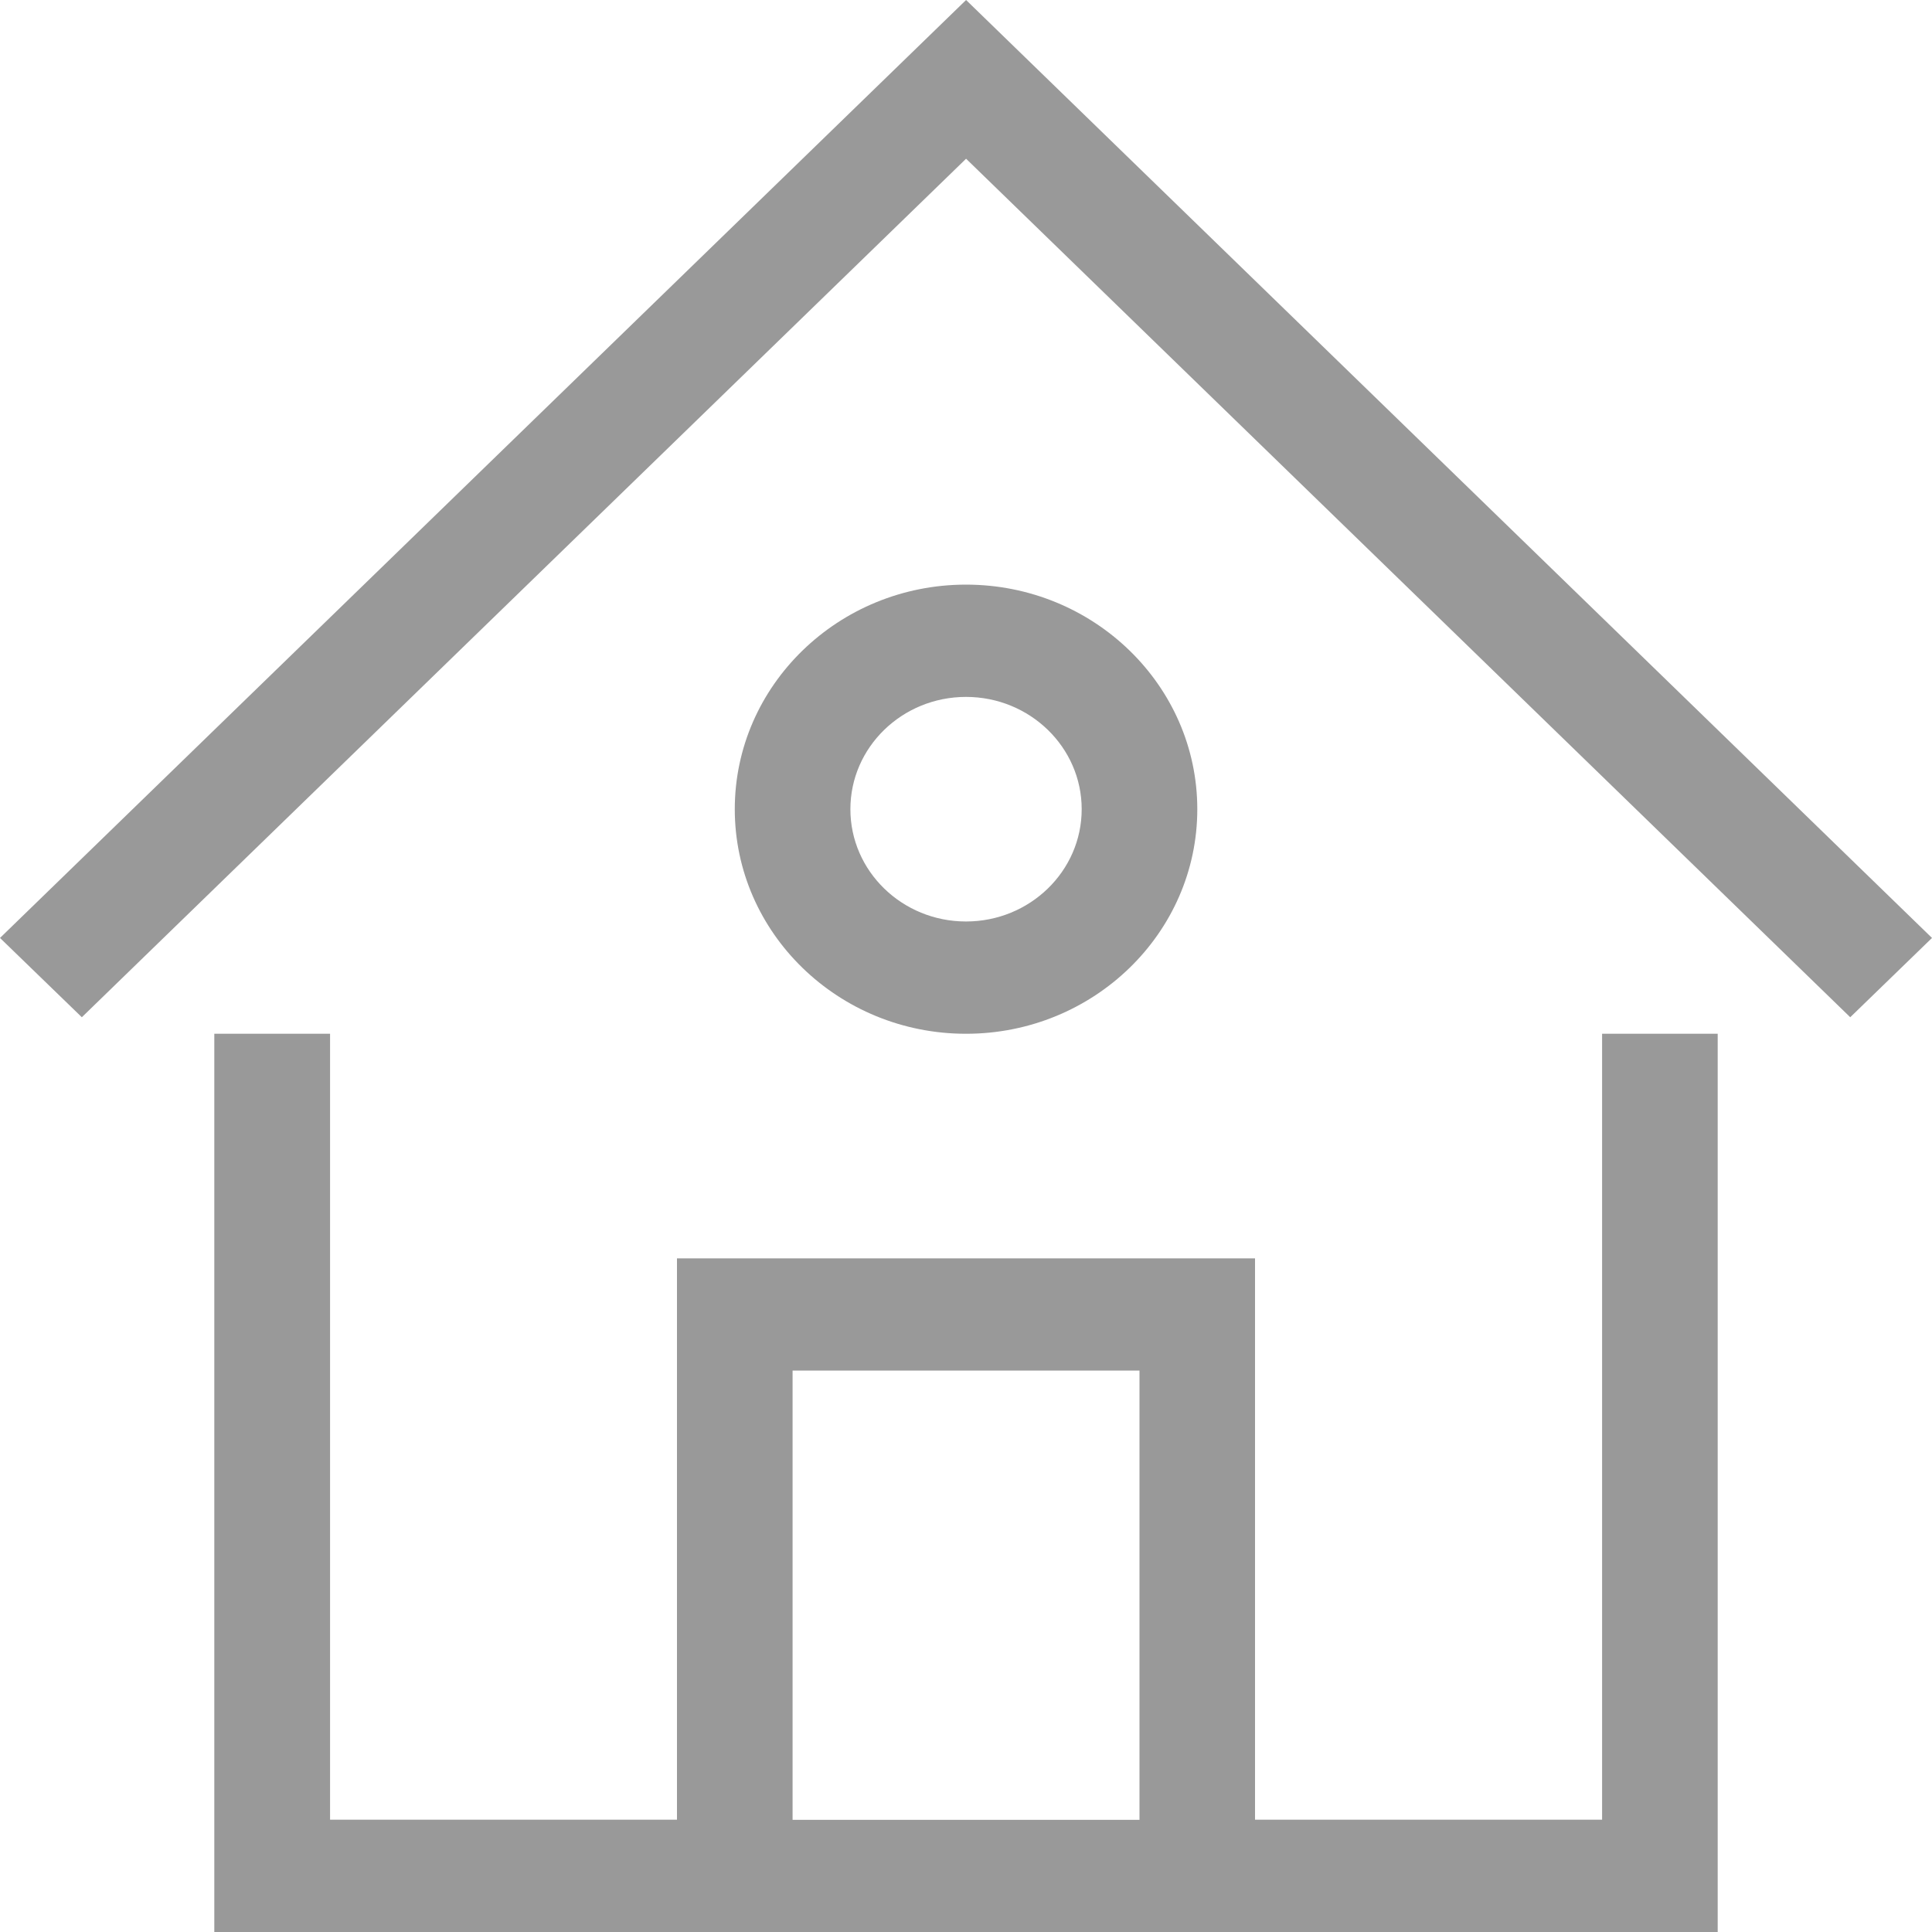 <svg width="40" height="40" viewBox="0 0 25 25" fill="none" xmlns="http://www.w3.org/2000/svg">
<path fill-rule="evenodd" clip-rule="evenodd" d="M12.501 0L0 12.137L1.059 13.163L12.501 2.054L23.942 13.163L25 12.137L12.501 0ZM20.731 13.377V23.547H16.24V16.283H8.76V23.547H4.271V13.377H2.773V25H22.227V13.377H20.731ZM14.745 17.735V23.549H10.256V17.735H14.745ZM12.5 9.018C13.326 9.018 13.997 9.669 13.997 10.471C13.997 11.273 13.326 11.924 12.5 11.924C11.674 11.924 11.004 11.273 11.004 10.471C11.004 9.669 11.674 9.018 12.5 9.018ZM15.493 10.471C15.493 8.869 14.151 7.565 12.5 7.565C10.85 7.565 9.508 8.869 9.508 10.471C9.508 12.074 10.85 13.377 12.5 13.377C14.151 13.377 15.493 12.074 15.493 10.471Z" fill="#999999"/>
</svg>
